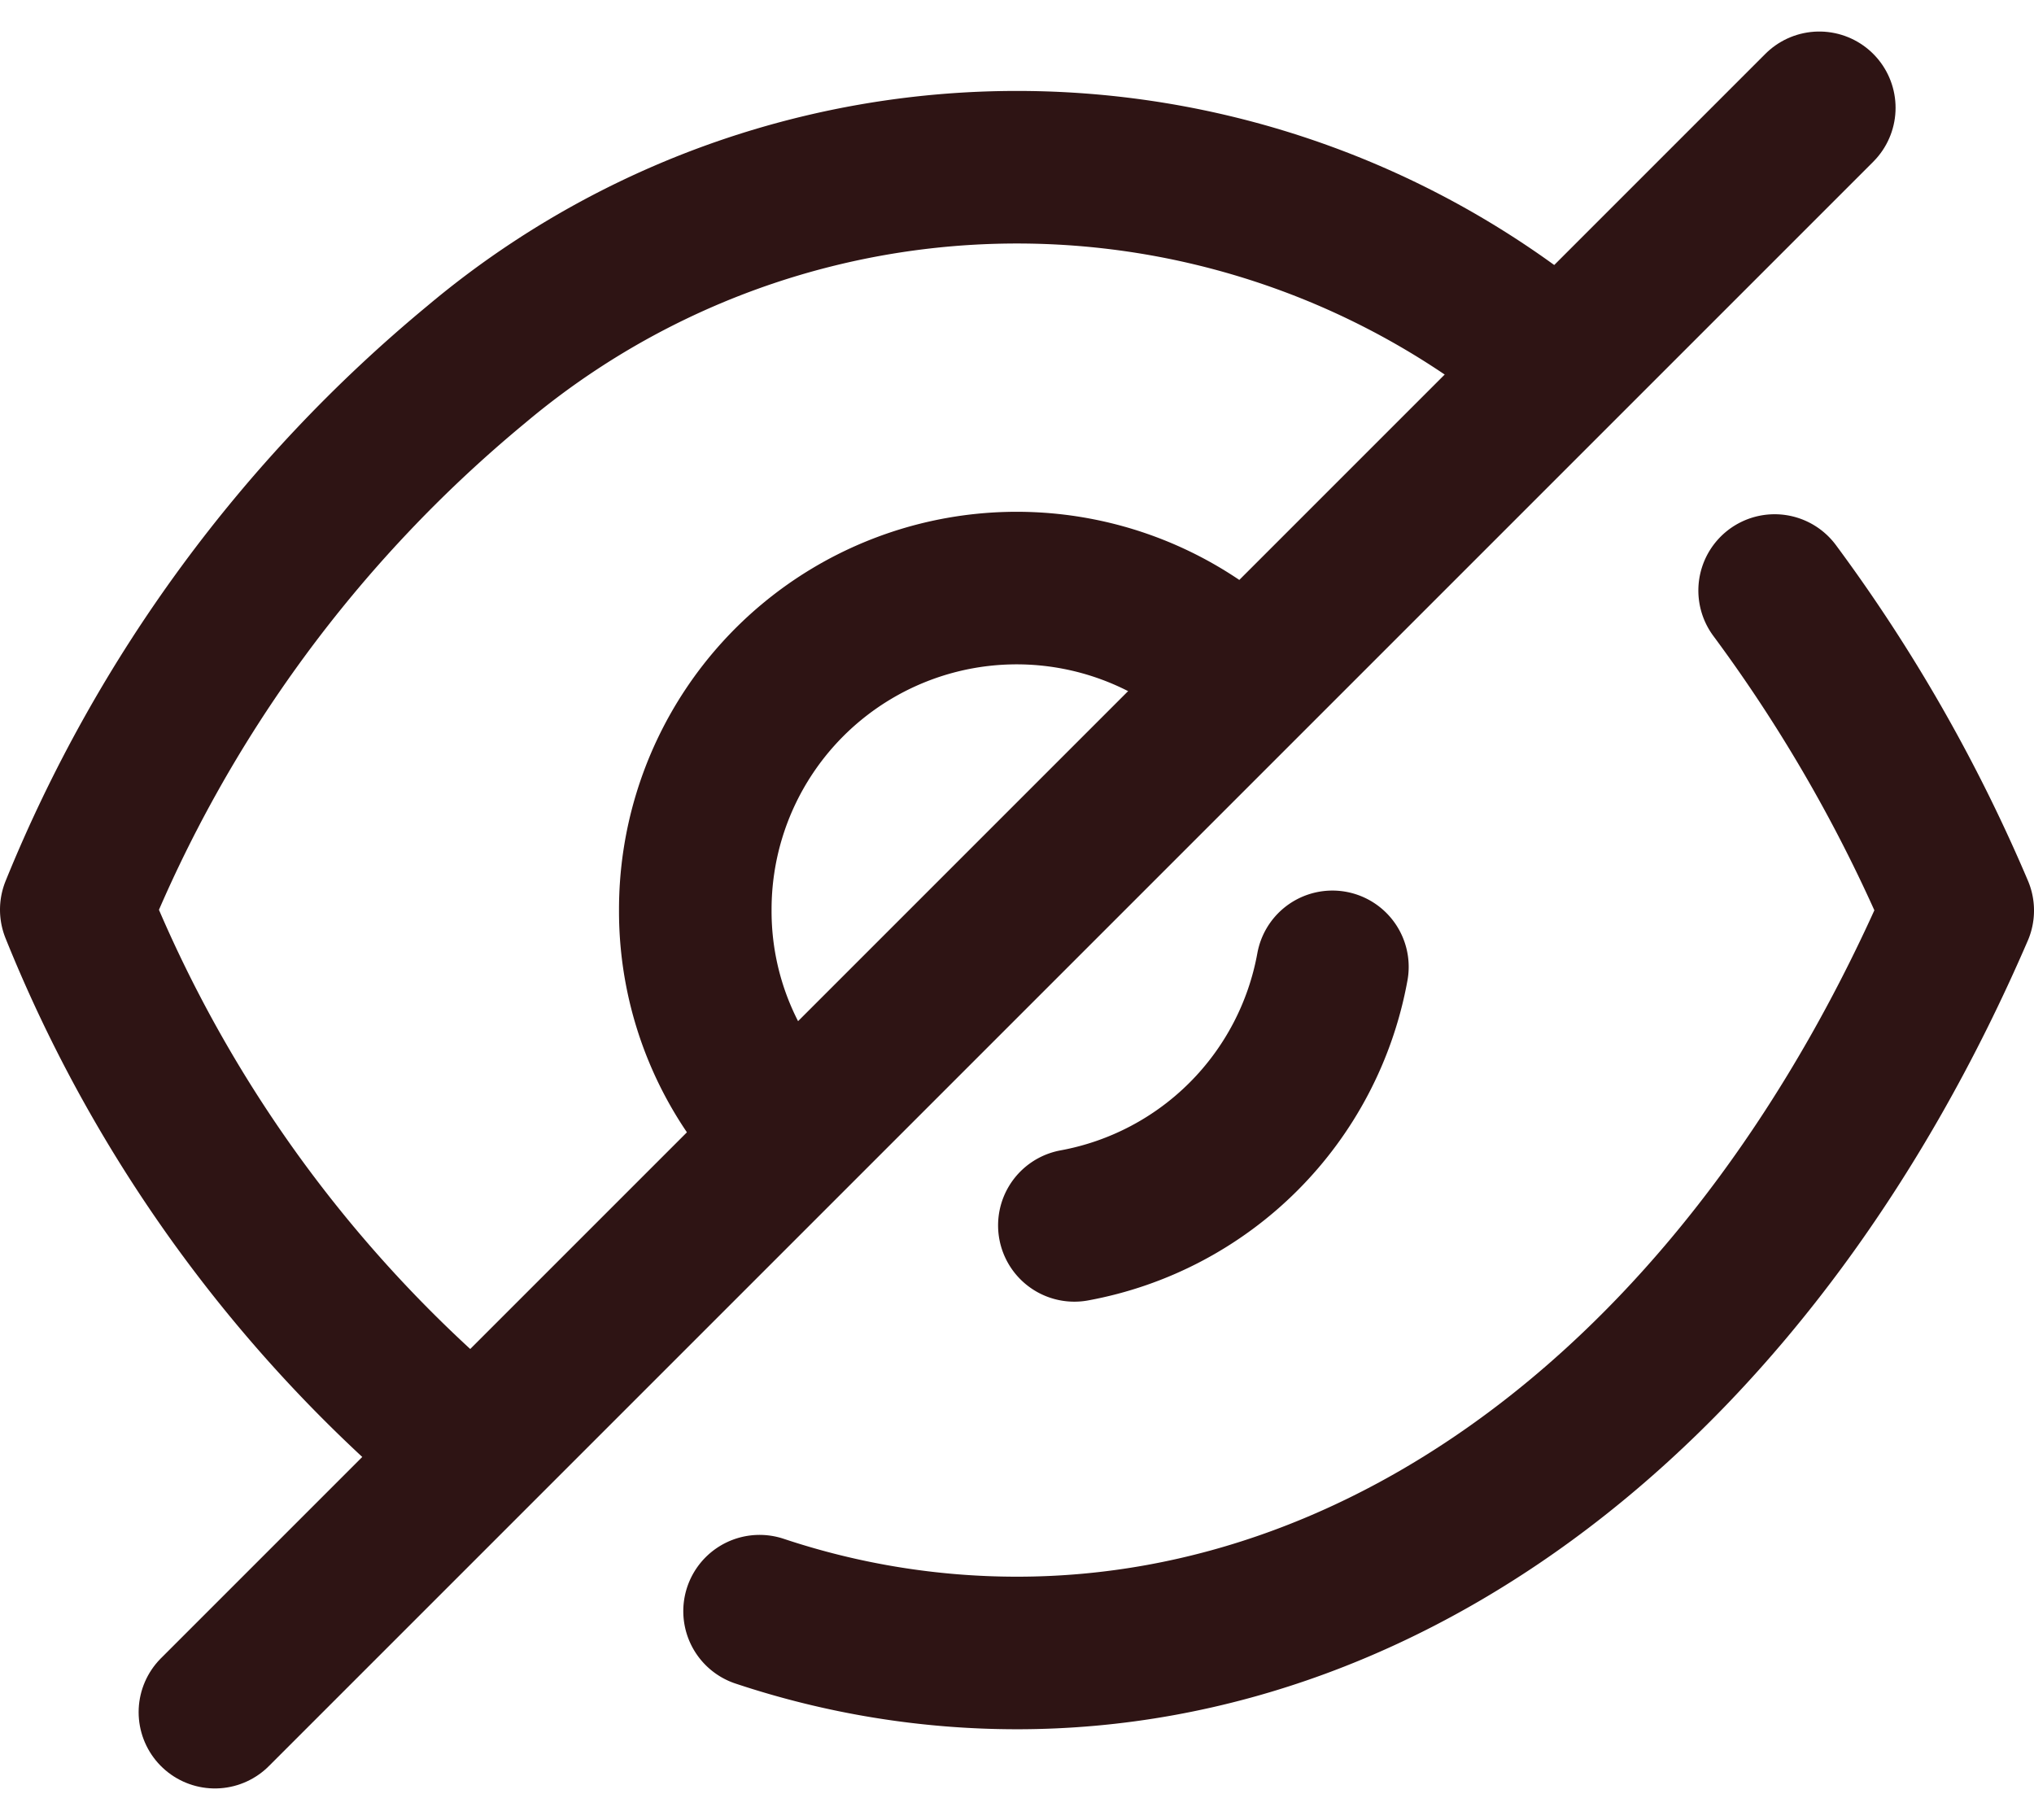 <svg xmlns="http://www.w3.org/2000/svg" width="19.998" height="17.895" viewBox="0 0 19.998 17.895">
  <g id="Iconly_Light_Hide" data-name="Iconly Light Hide" transform="translate(-598 -1029.094)">
    <g id="Hide-4">
      <path id="Stroke_1-98" data-name="Stroke 1-98" d="M605.761,1040.271a3.12,3.12,0,0,1-.925-2.229,3.16,3.16,0,0,1,5.394-2.241" fill="none" stroke="#2e1414" stroke-linecap="round" stroke-linejoin="round" stroke-width="1.5"/>
      <path id="Stroke_3-91" data-name="Stroke 3-91" d="M611.1,1038.6a3.158,3.158,0,0,1-2.537,2.542" fill="none" stroke="#2e1414" stroke-linecap="round" stroke-linejoin="round" stroke-width="1.5"/>
      <path id="Stroke_5-56" data-name="Stroke 5-56" d="M602.65,1043.376a13.442,13.442,0,0,1-3.9-5.338,13.588,13.588,0,0,1,3.934-5.362,8.257,8.257,0,0,1,10.652.019" fill="none" stroke="#2e1414" stroke-linecap="round" stroke-linejoin="round" stroke-width="1.5"/>
      <path id="Stroke_7-31" data-name="Stroke 7-31" d="M615.448,1034.9a15.379,15.379,0,0,1,1.8,3.146c-1.967,4.557-5.443,7.3-9.25,7.3a8,8,0,0,1-2.53-.411" fill="none" stroke="#2e1414" stroke-linecap="round" stroke-linejoin="round" stroke-width="1.5"/>
      <path id="Stroke_9-4" data-name="Stroke 9-4" d="M615.887,1030.154l-15.774,15.774" fill="none" stroke="#2e1414" stroke-linecap="round" stroke-linejoin="round" stroke-width="1.5"/>
    </g>
  </g>
</svg>
